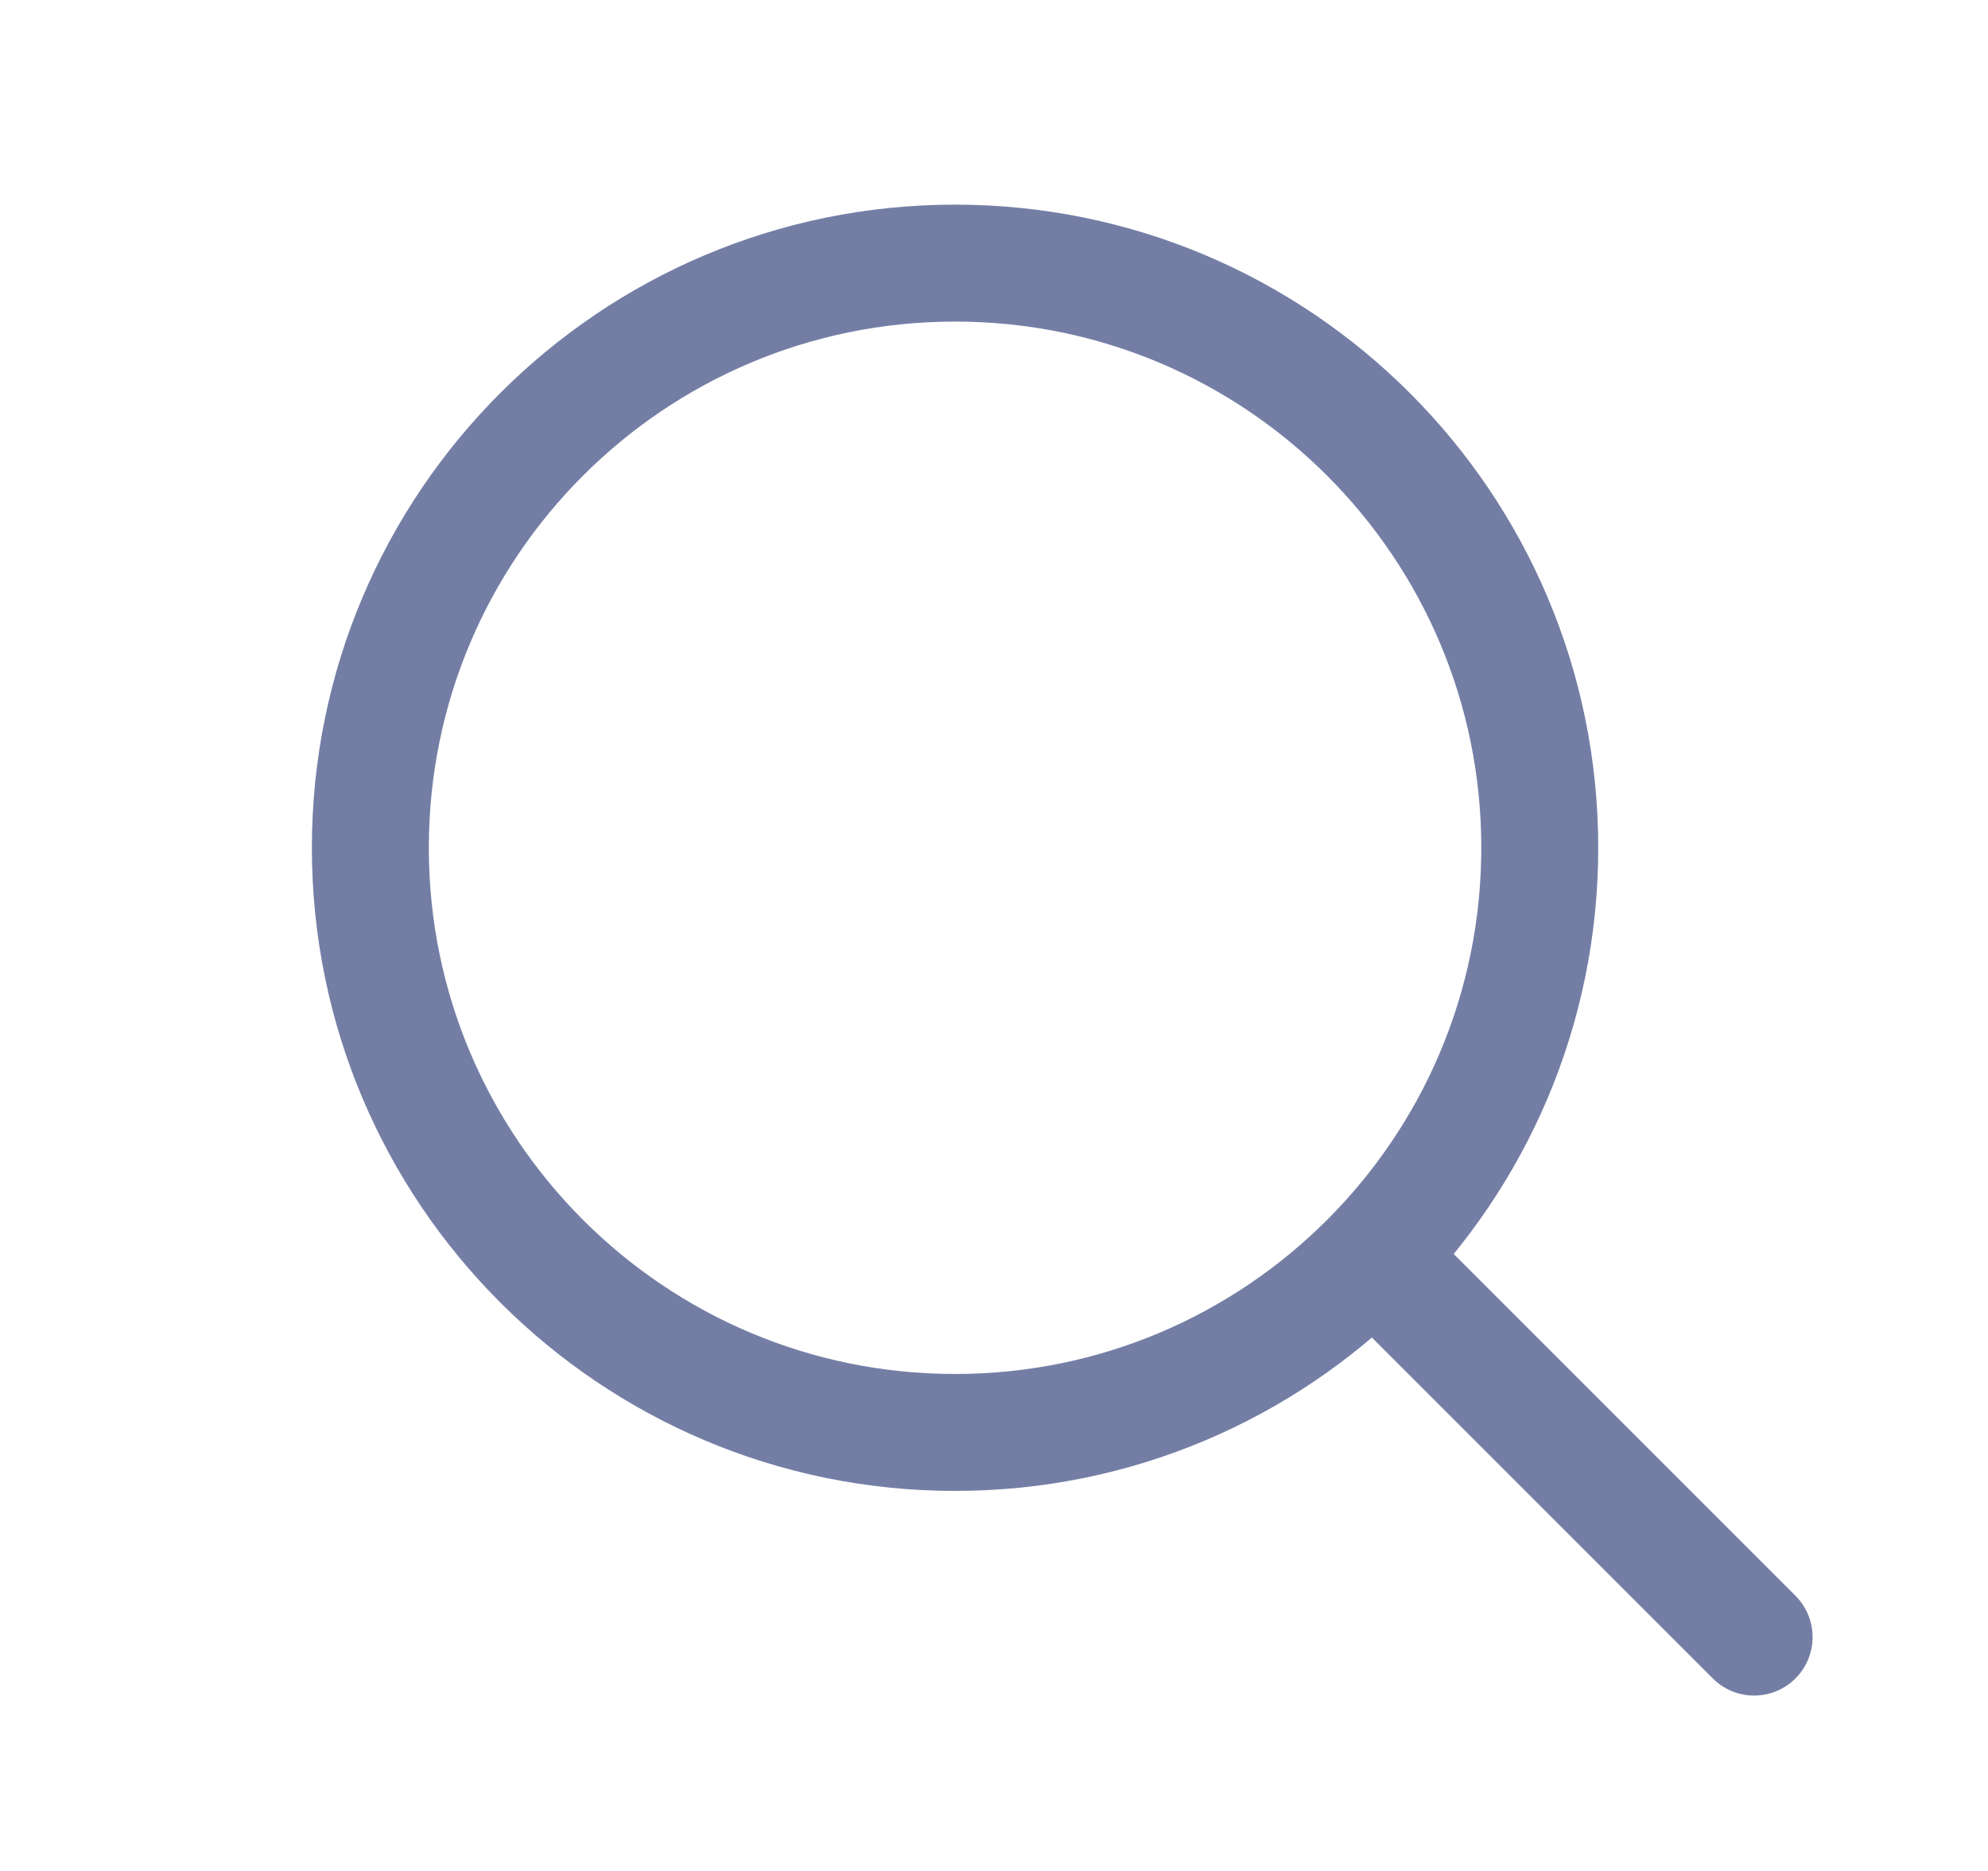 <svg width="17" height="16" viewBox="0 0 17 16" fill="none" xmlns="http://www.w3.org/2000/svg">
<path d="M8.167 12.25C10.928 12.25 13.167 10.011 13.167 7.25C13.167 4.489 10.928 2.25 8.167 2.25C5.406 2.25 3.167 4.489 3.167 7.25C3.167 10.011 5.406 12.25 8.167 12.25Z" stroke="#747EA5" stroke-linecap="round" stroke-linejoin="round"/>
<path d="M12 11L15 14" stroke="#747EA5" stroke-linecap="round" stroke-linejoin="round"/>
</svg>
